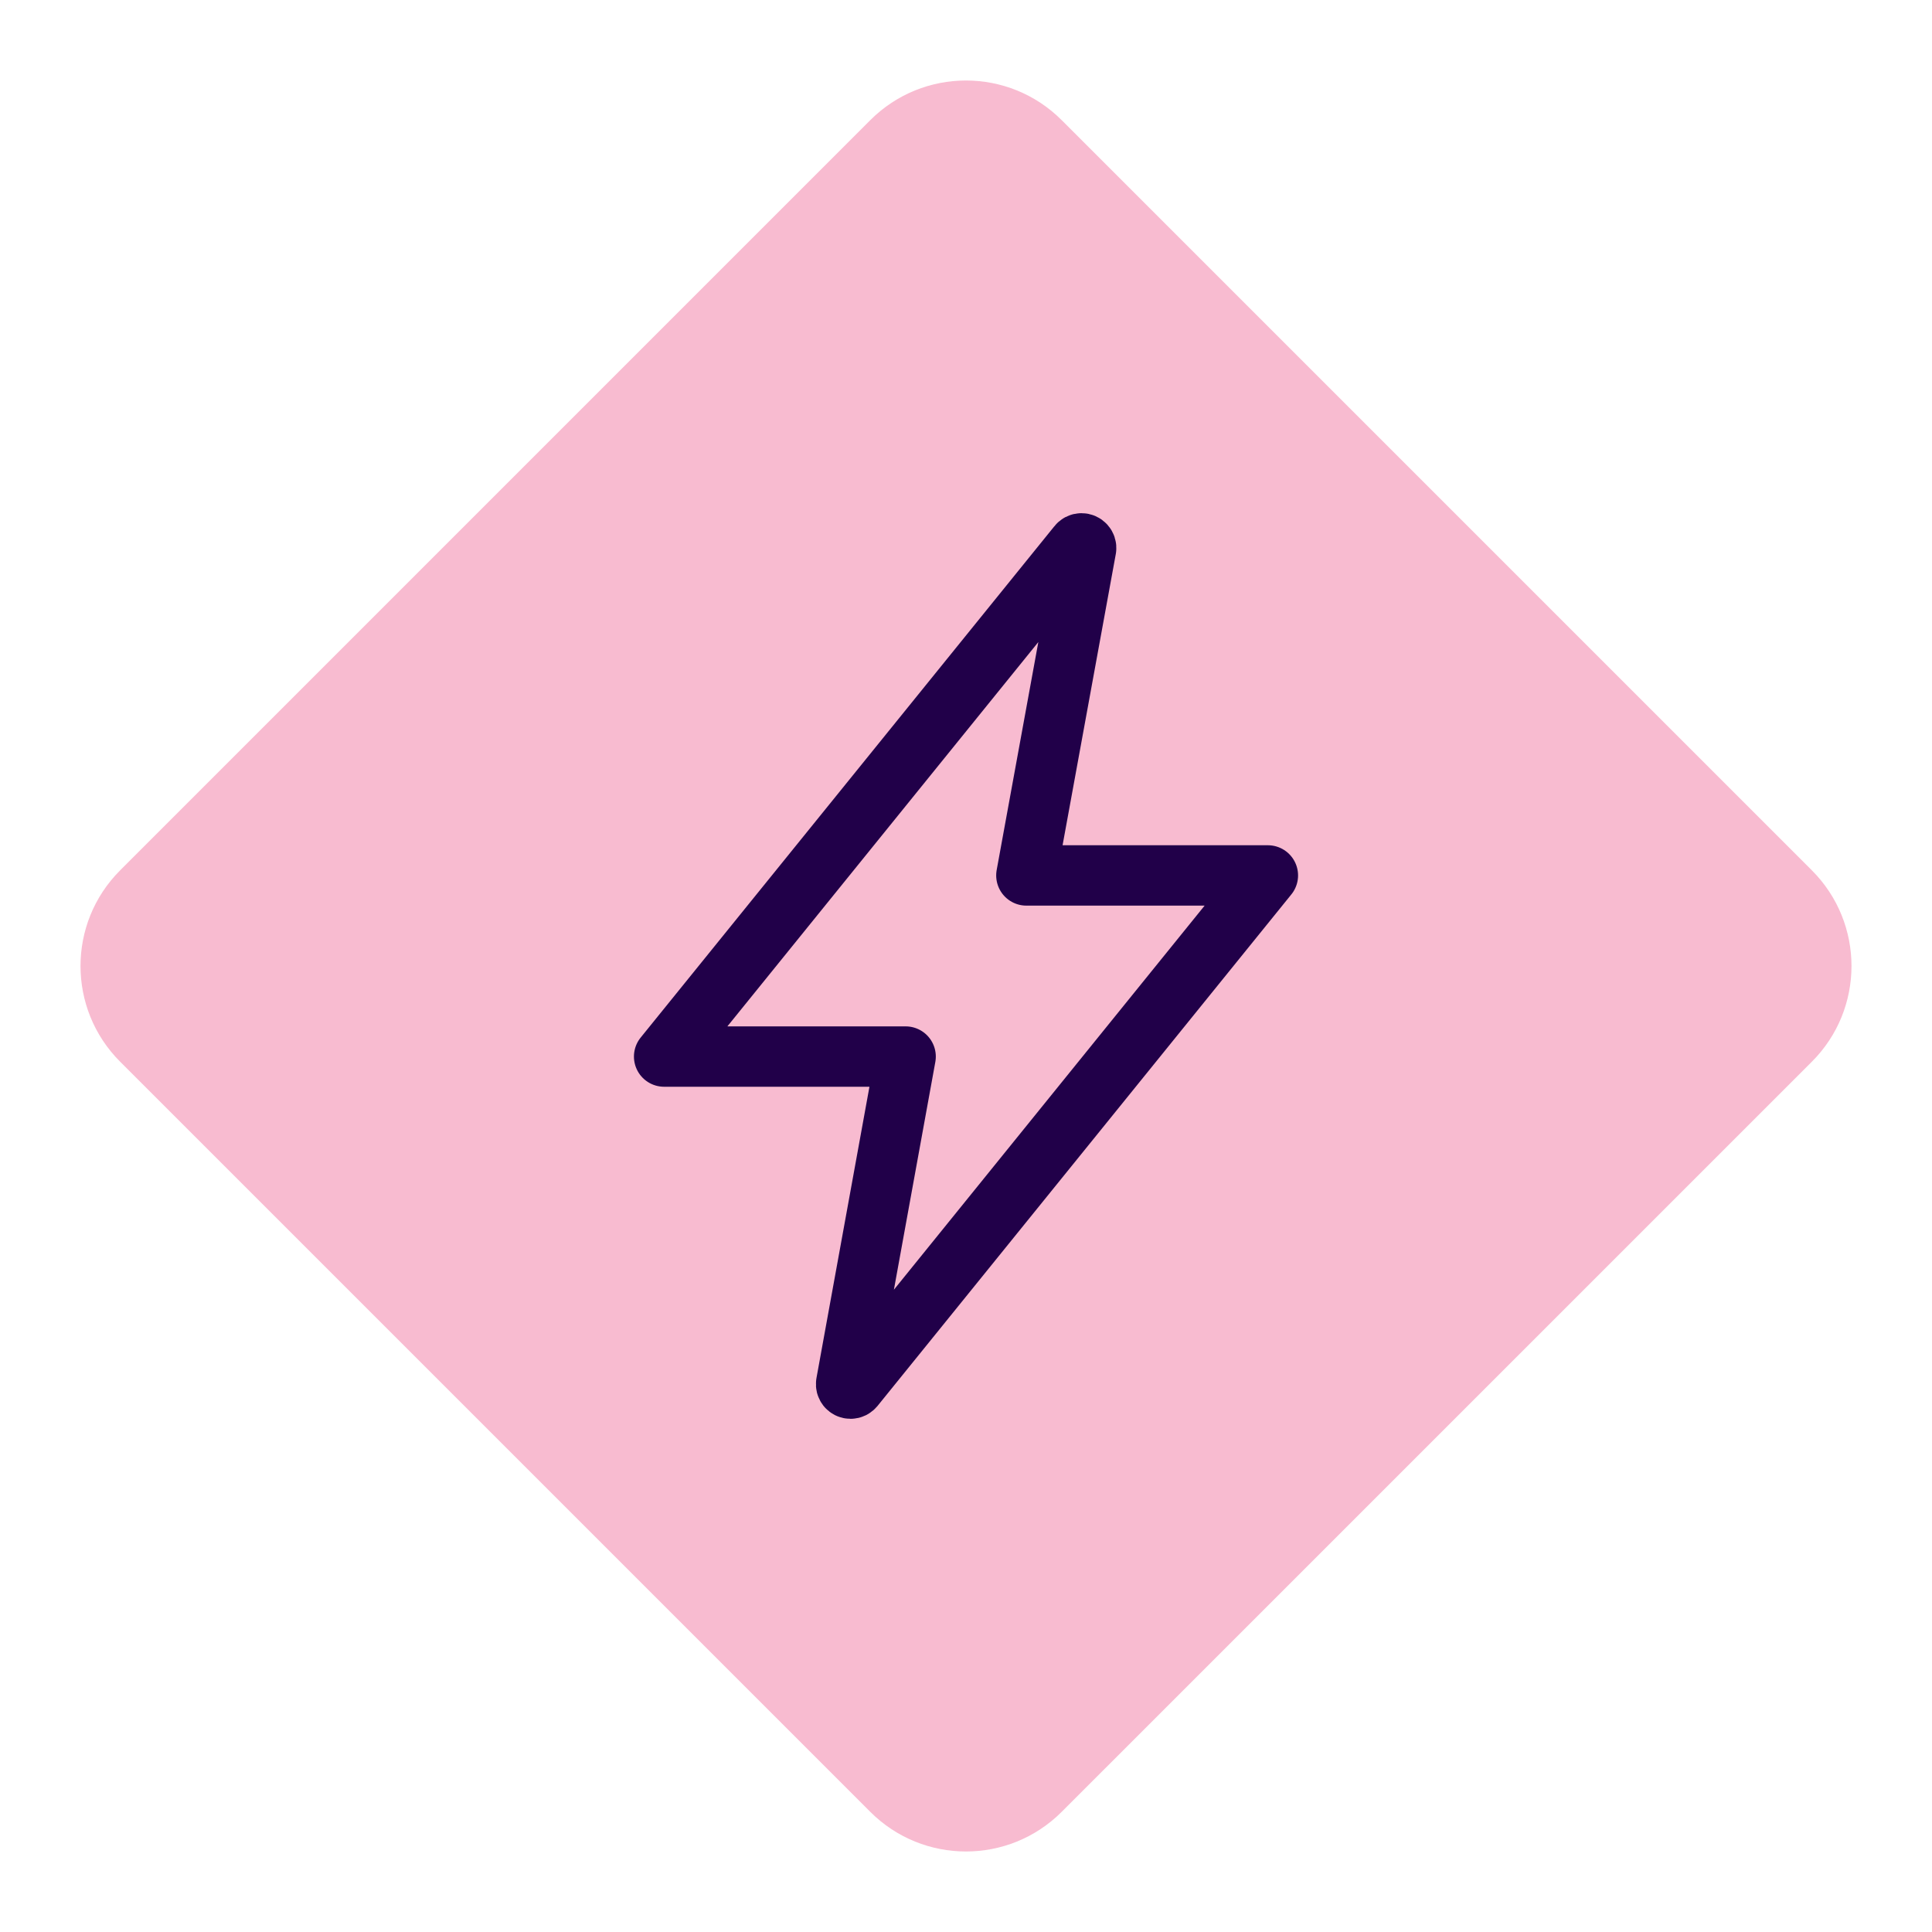 <svg width="48" height="48" viewBox="0 0 48 48" fill="none" xmlns="http://www.w3.org/2000/svg">
<path fill-rule="evenodd" clip-rule="evenodd" d="M21.622 45.015L2.985 26.378C1.672 25.065 1.672 22.936 2.985 21.623L21.622 2.985C22.935 1.672 25.064 1.672 26.377 2.985L45.015 21.623C46.328 22.936 46.328 25.065 45.015 26.378L26.377 45.015C25.064 46.328 22.935 46.328 21.622 45.015Z" fill="#F8BBD0"/>
<path d="M26.778 13.547L16.5 26.25H22.5L21.023 34.37C21.02 34.386 21.021 34.402 21.025 34.418C21.029 34.434 21.037 34.448 21.047 34.461C21.058 34.473 21.071 34.483 21.085 34.49C21.1 34.496 21.116 34.5 21.132 34.5V34.5C21.149 34.5 21.166 34.496 21.182 34.488C21.197 34.48 21.21 34.469 21.221 34.456L31.5 21.75H25.5L26.984 13.629C26.986 13.613 26.985 13.596 26.98 13.581C26.975 13.565 26.967 13.551 26.956 13.539C26.945 13.526 26.932 13.517 26.917 13.51C26.902 13.503 26.886 13.5 26.87 13.5V13.5C26.852 13.5 26.834 13.504 26.818 13.512C26.802 13.521 26.789 13.532 26.778 13.547V13.547Z" stroke="#210049" stroke-width="1.5" stroke-linecap="round" stroke-linejoin="round"/>
</svg>
